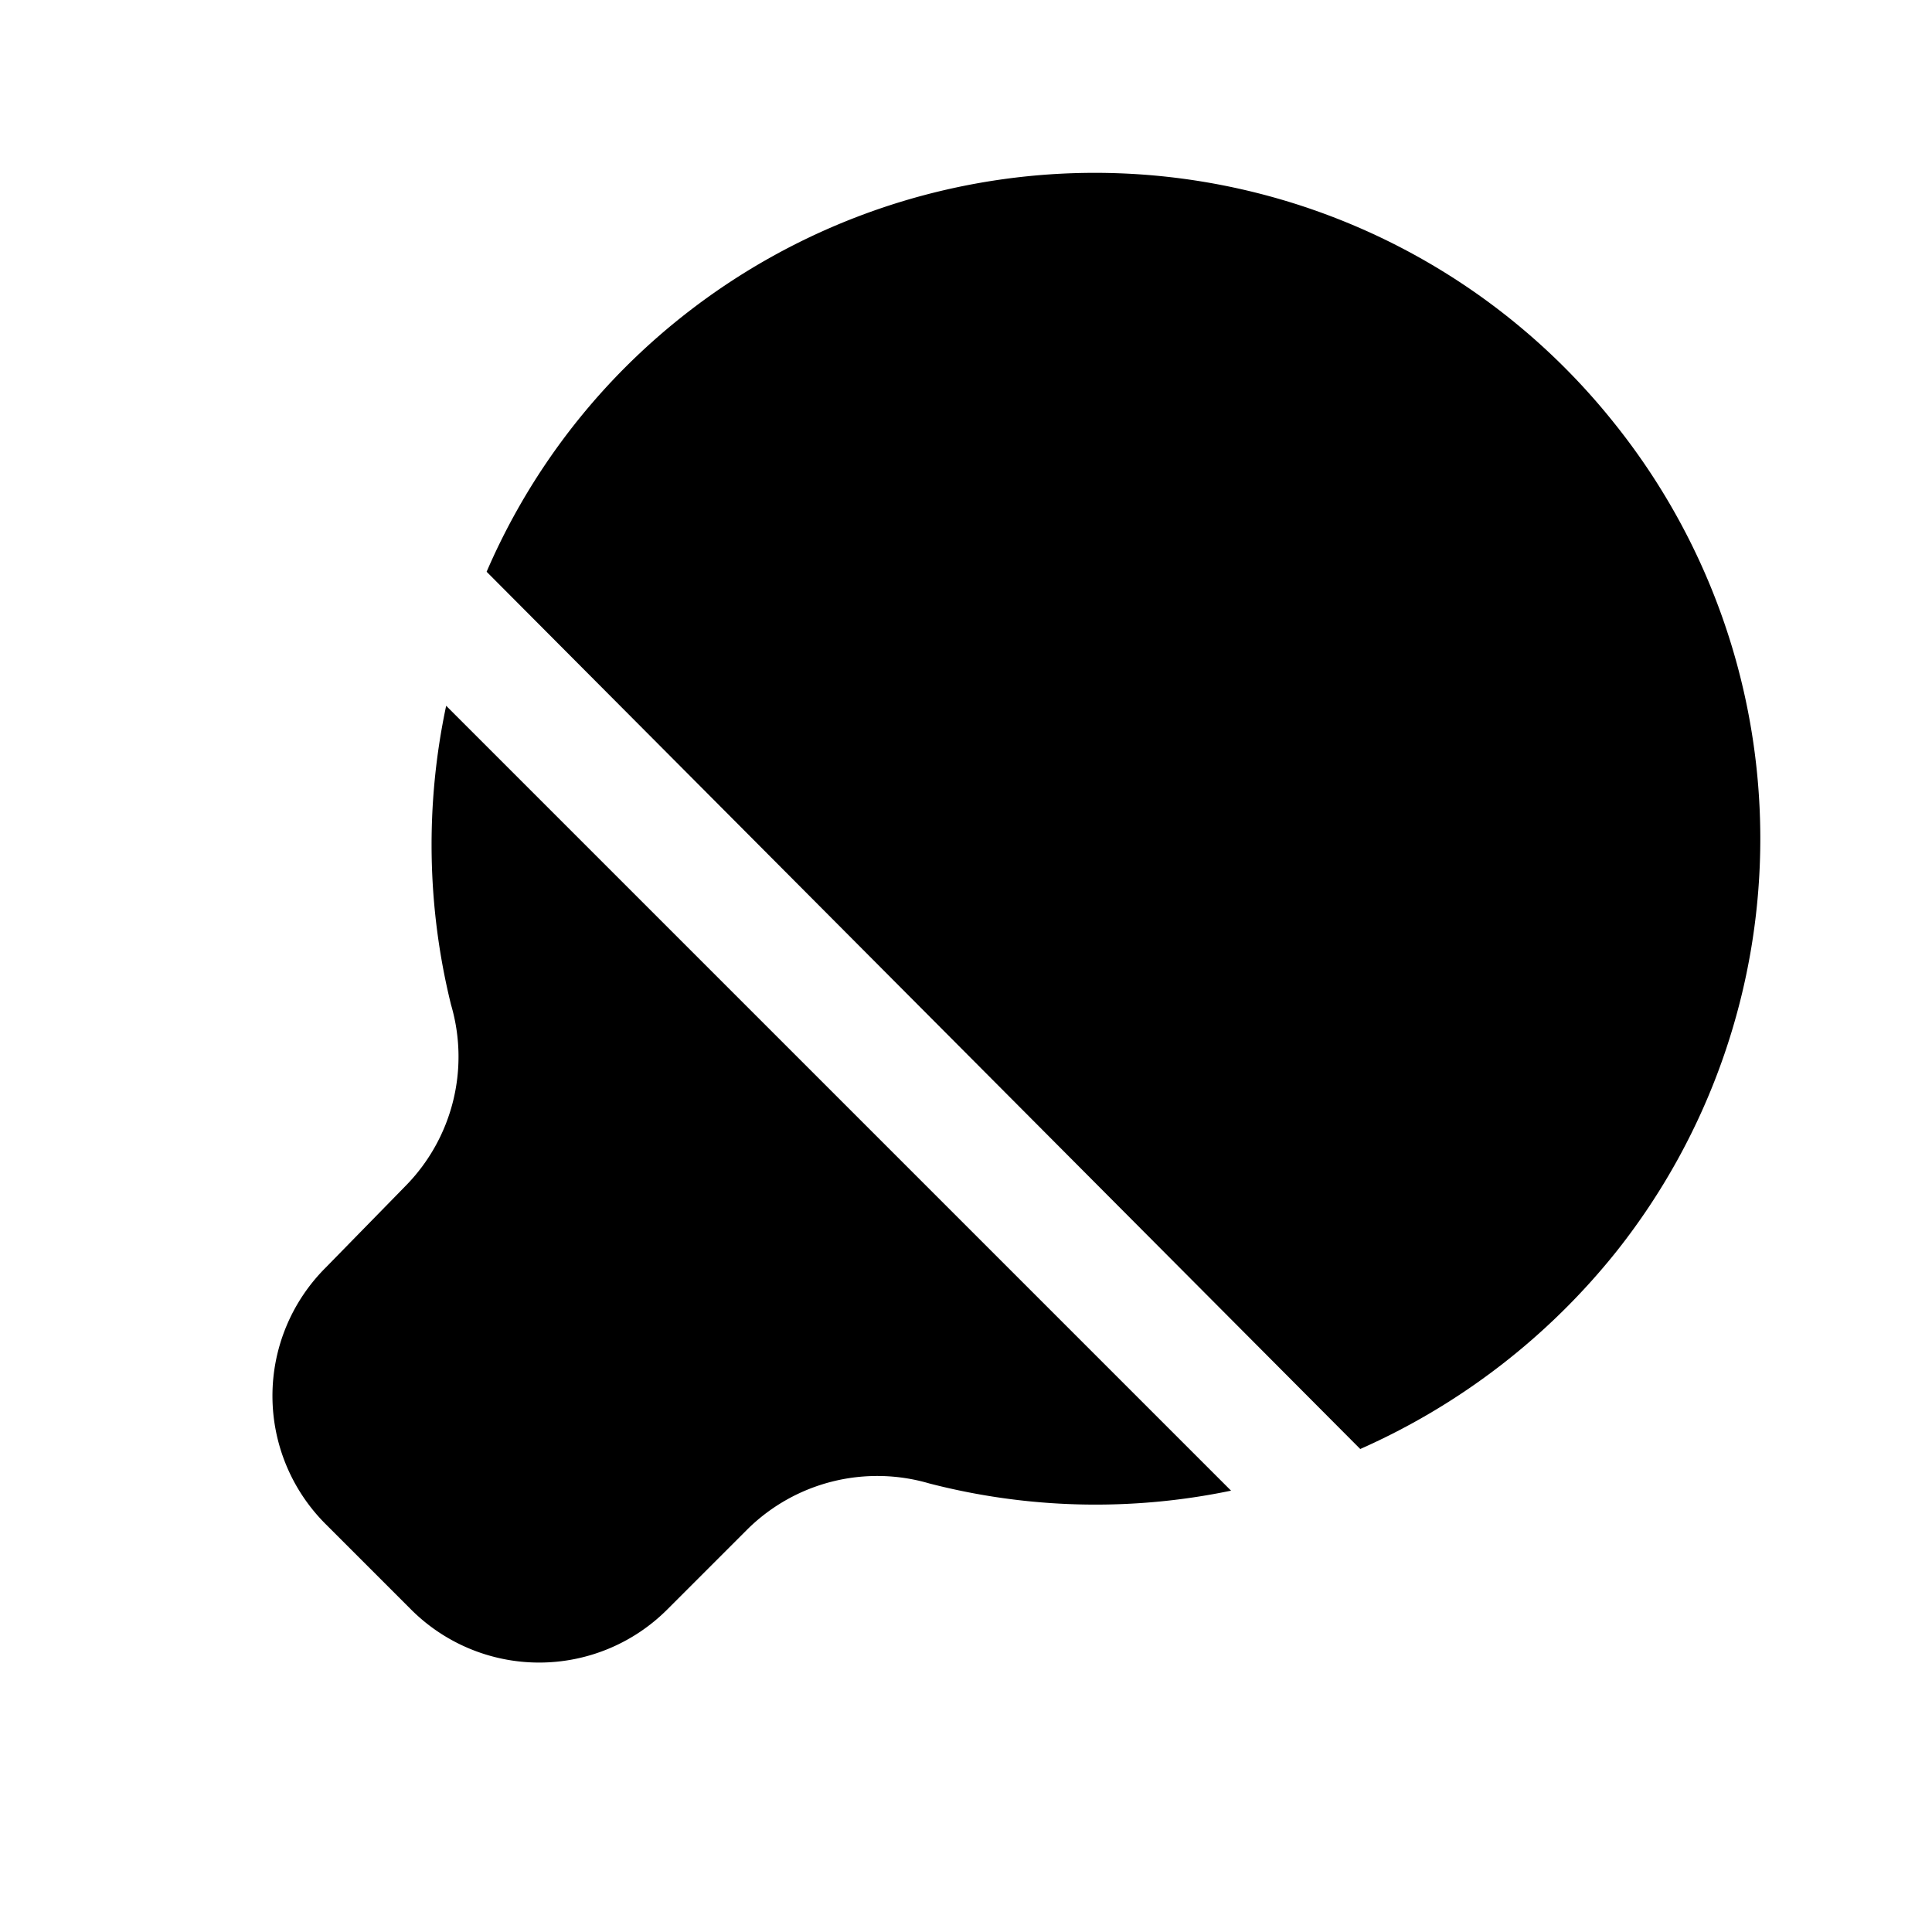 <svg xmlns="http://www.w3.org/2000/svg" viewBox="0 0 32 32">
    <title>table-tennis</title>
    <g id="table-tennis">
        <path d="M7.47,16.64a3.05,3.05,0,0,1-.75,3L5.39,21a3,3,0,0,0,0,4.24l1.42,1.42a3,3,0,0,0,4.24,0l1.34-1.34a3.06,3.06,0,0,1,3-.75,11,11,0,0,0,5,.12l-13-13A11.07,11.07,0,0,0,7.47,16.64Z"/>
        <path d="M26.73,7A11,11,0,0,0,10.34,6.1,10.91,10.91,0,0,0,8.06,9.47L22.53,24a11.27,11.27,0,0,0,4.25-3.28A11,11,0,0,0,26.73,7Z"/>
    </g>
</svg>